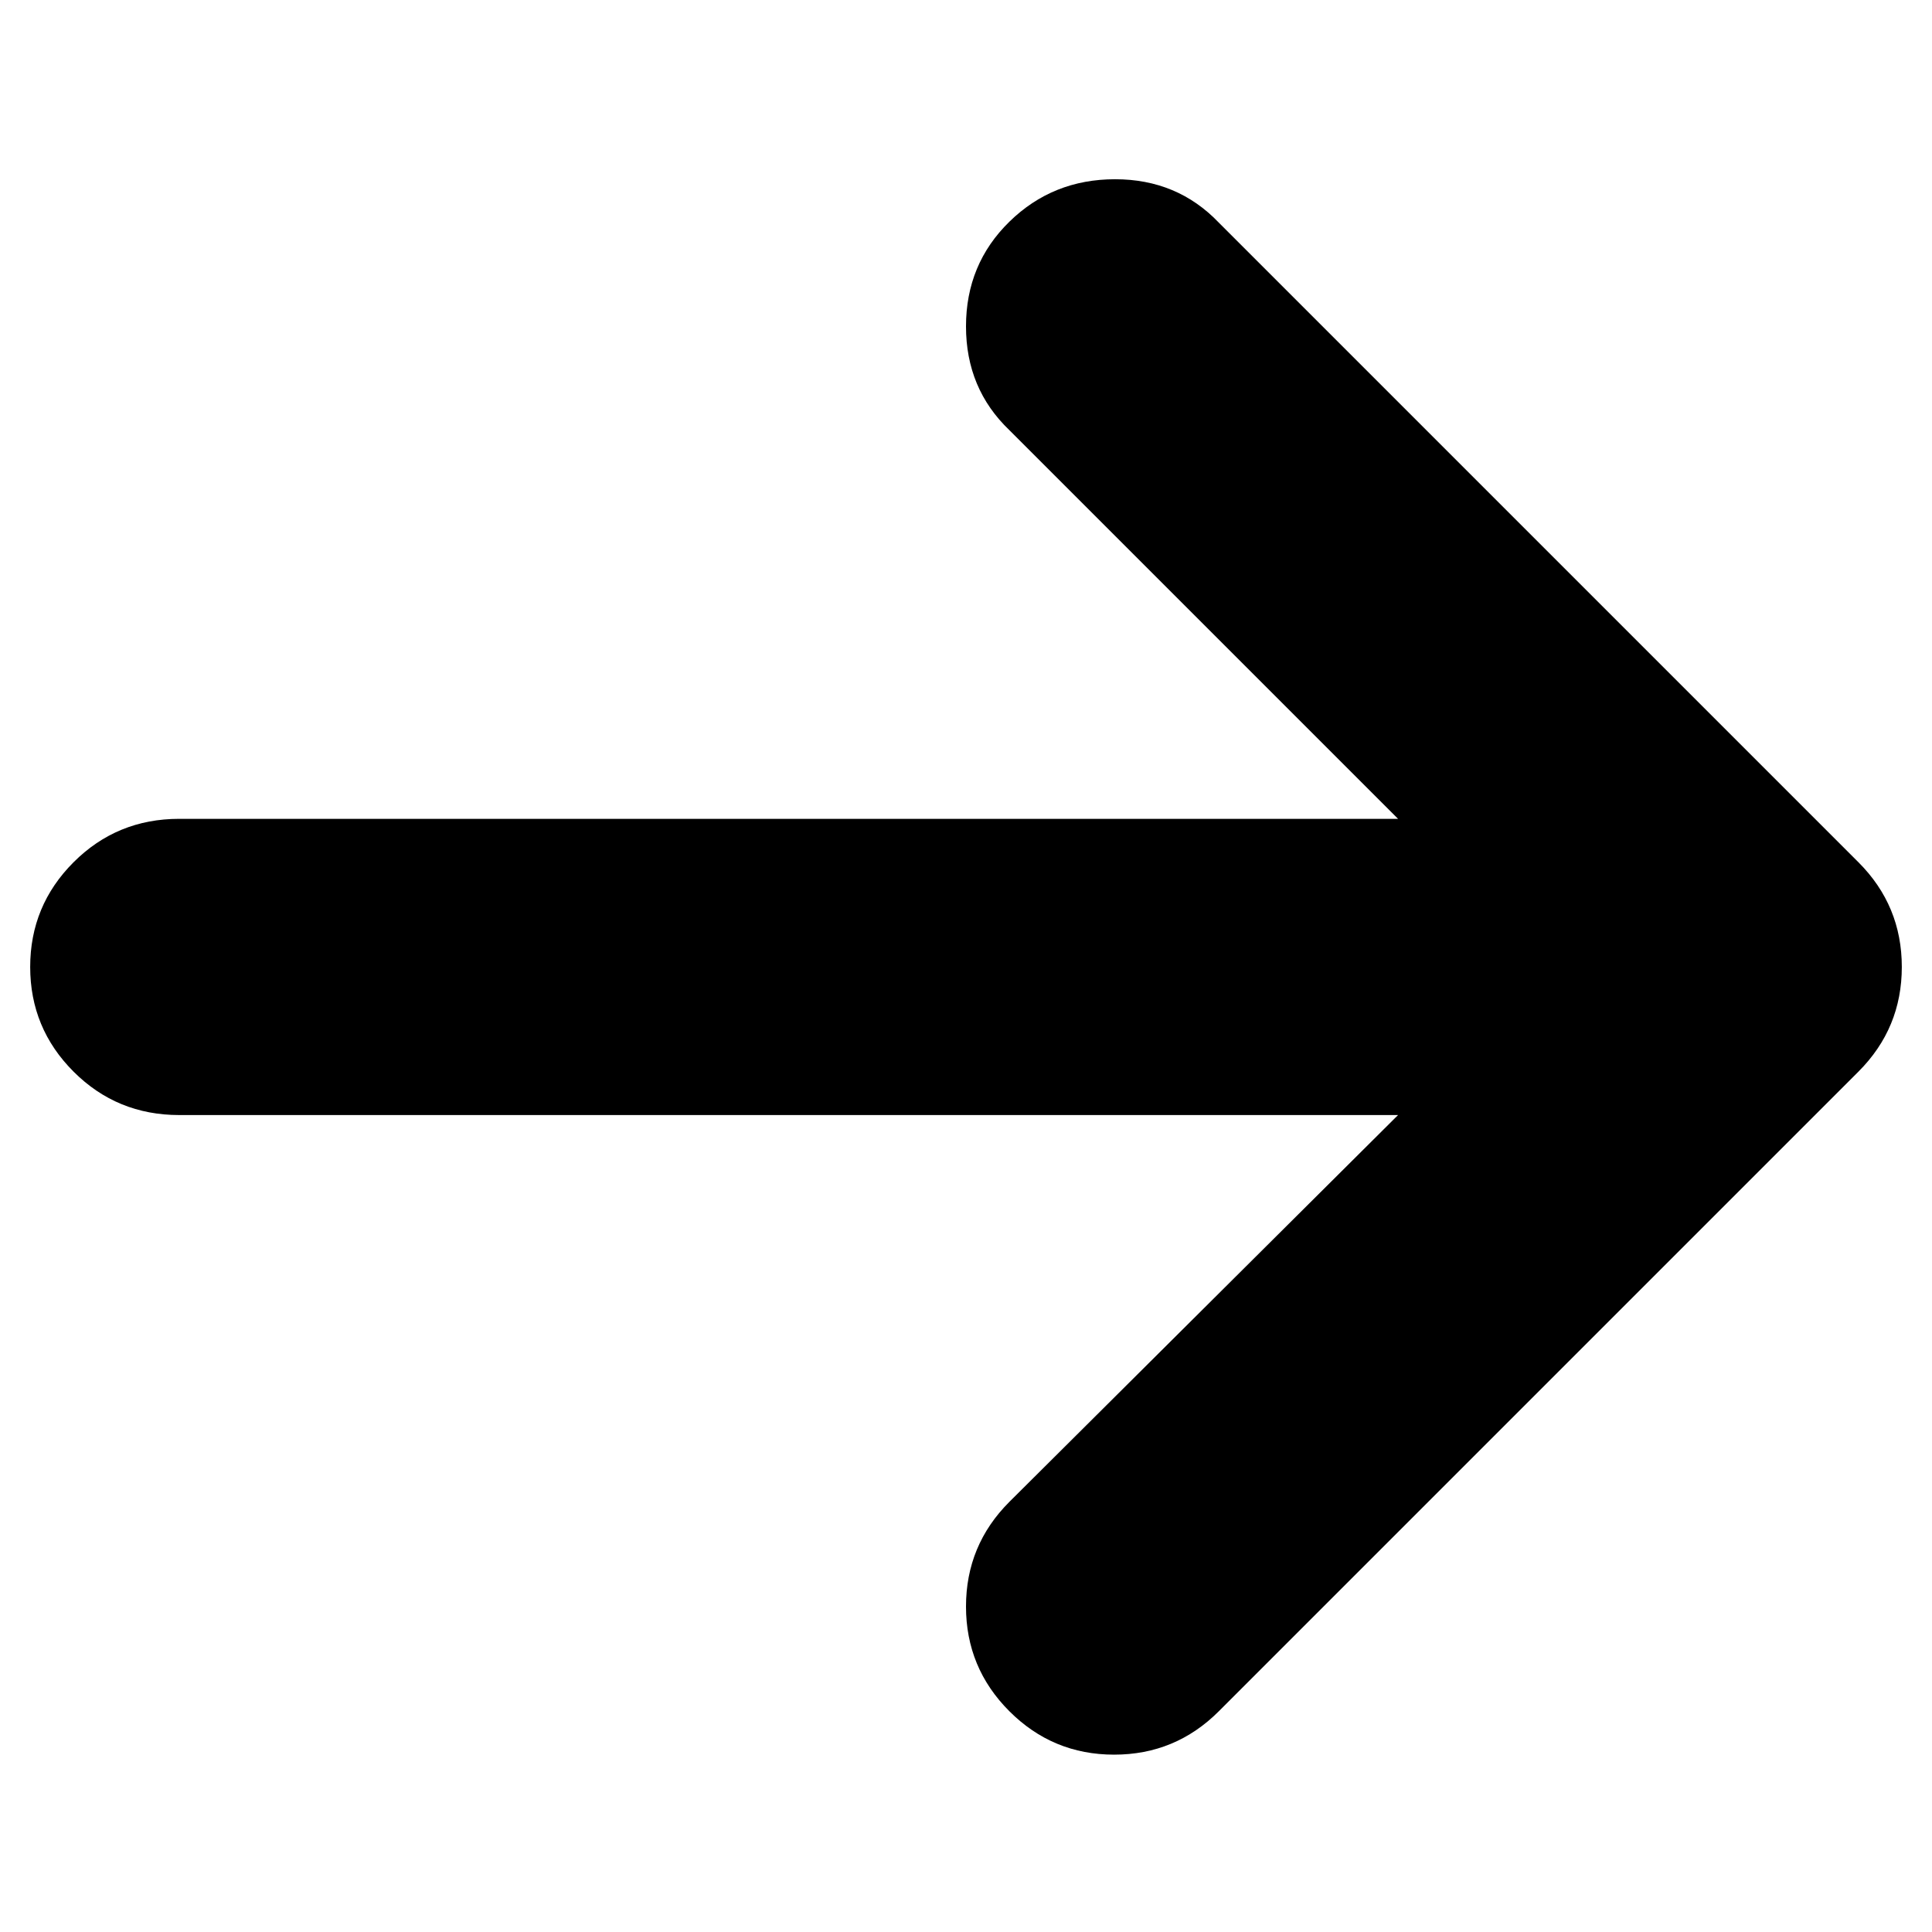 <svg xmlns="http://www.w3.org/2000/svg" viewBox="0 -1920 2048 2048">
	<path transform="translate(32 8)" d="M158 -746Q92 -746 46 -792Q0 -838 0 -903Q0 -968 46 -1014Q92 -1060 158 -1060H1450L1038 -1472Q992 -1516 992 -1582Q992 -1648 1038 -1693Q1084 -1738 1150 -1738Q1216 -1738 1260 -1692L1938 -1014Q1984 -968 1984 -903Q1984 -838 1938 -792L1260 -114Q1214 -68 1149 -68Q1084 -68 1038 -114Q992 -160 992 -225Q992 -290 1038 -336L1450 -746Z"/>
</svg>